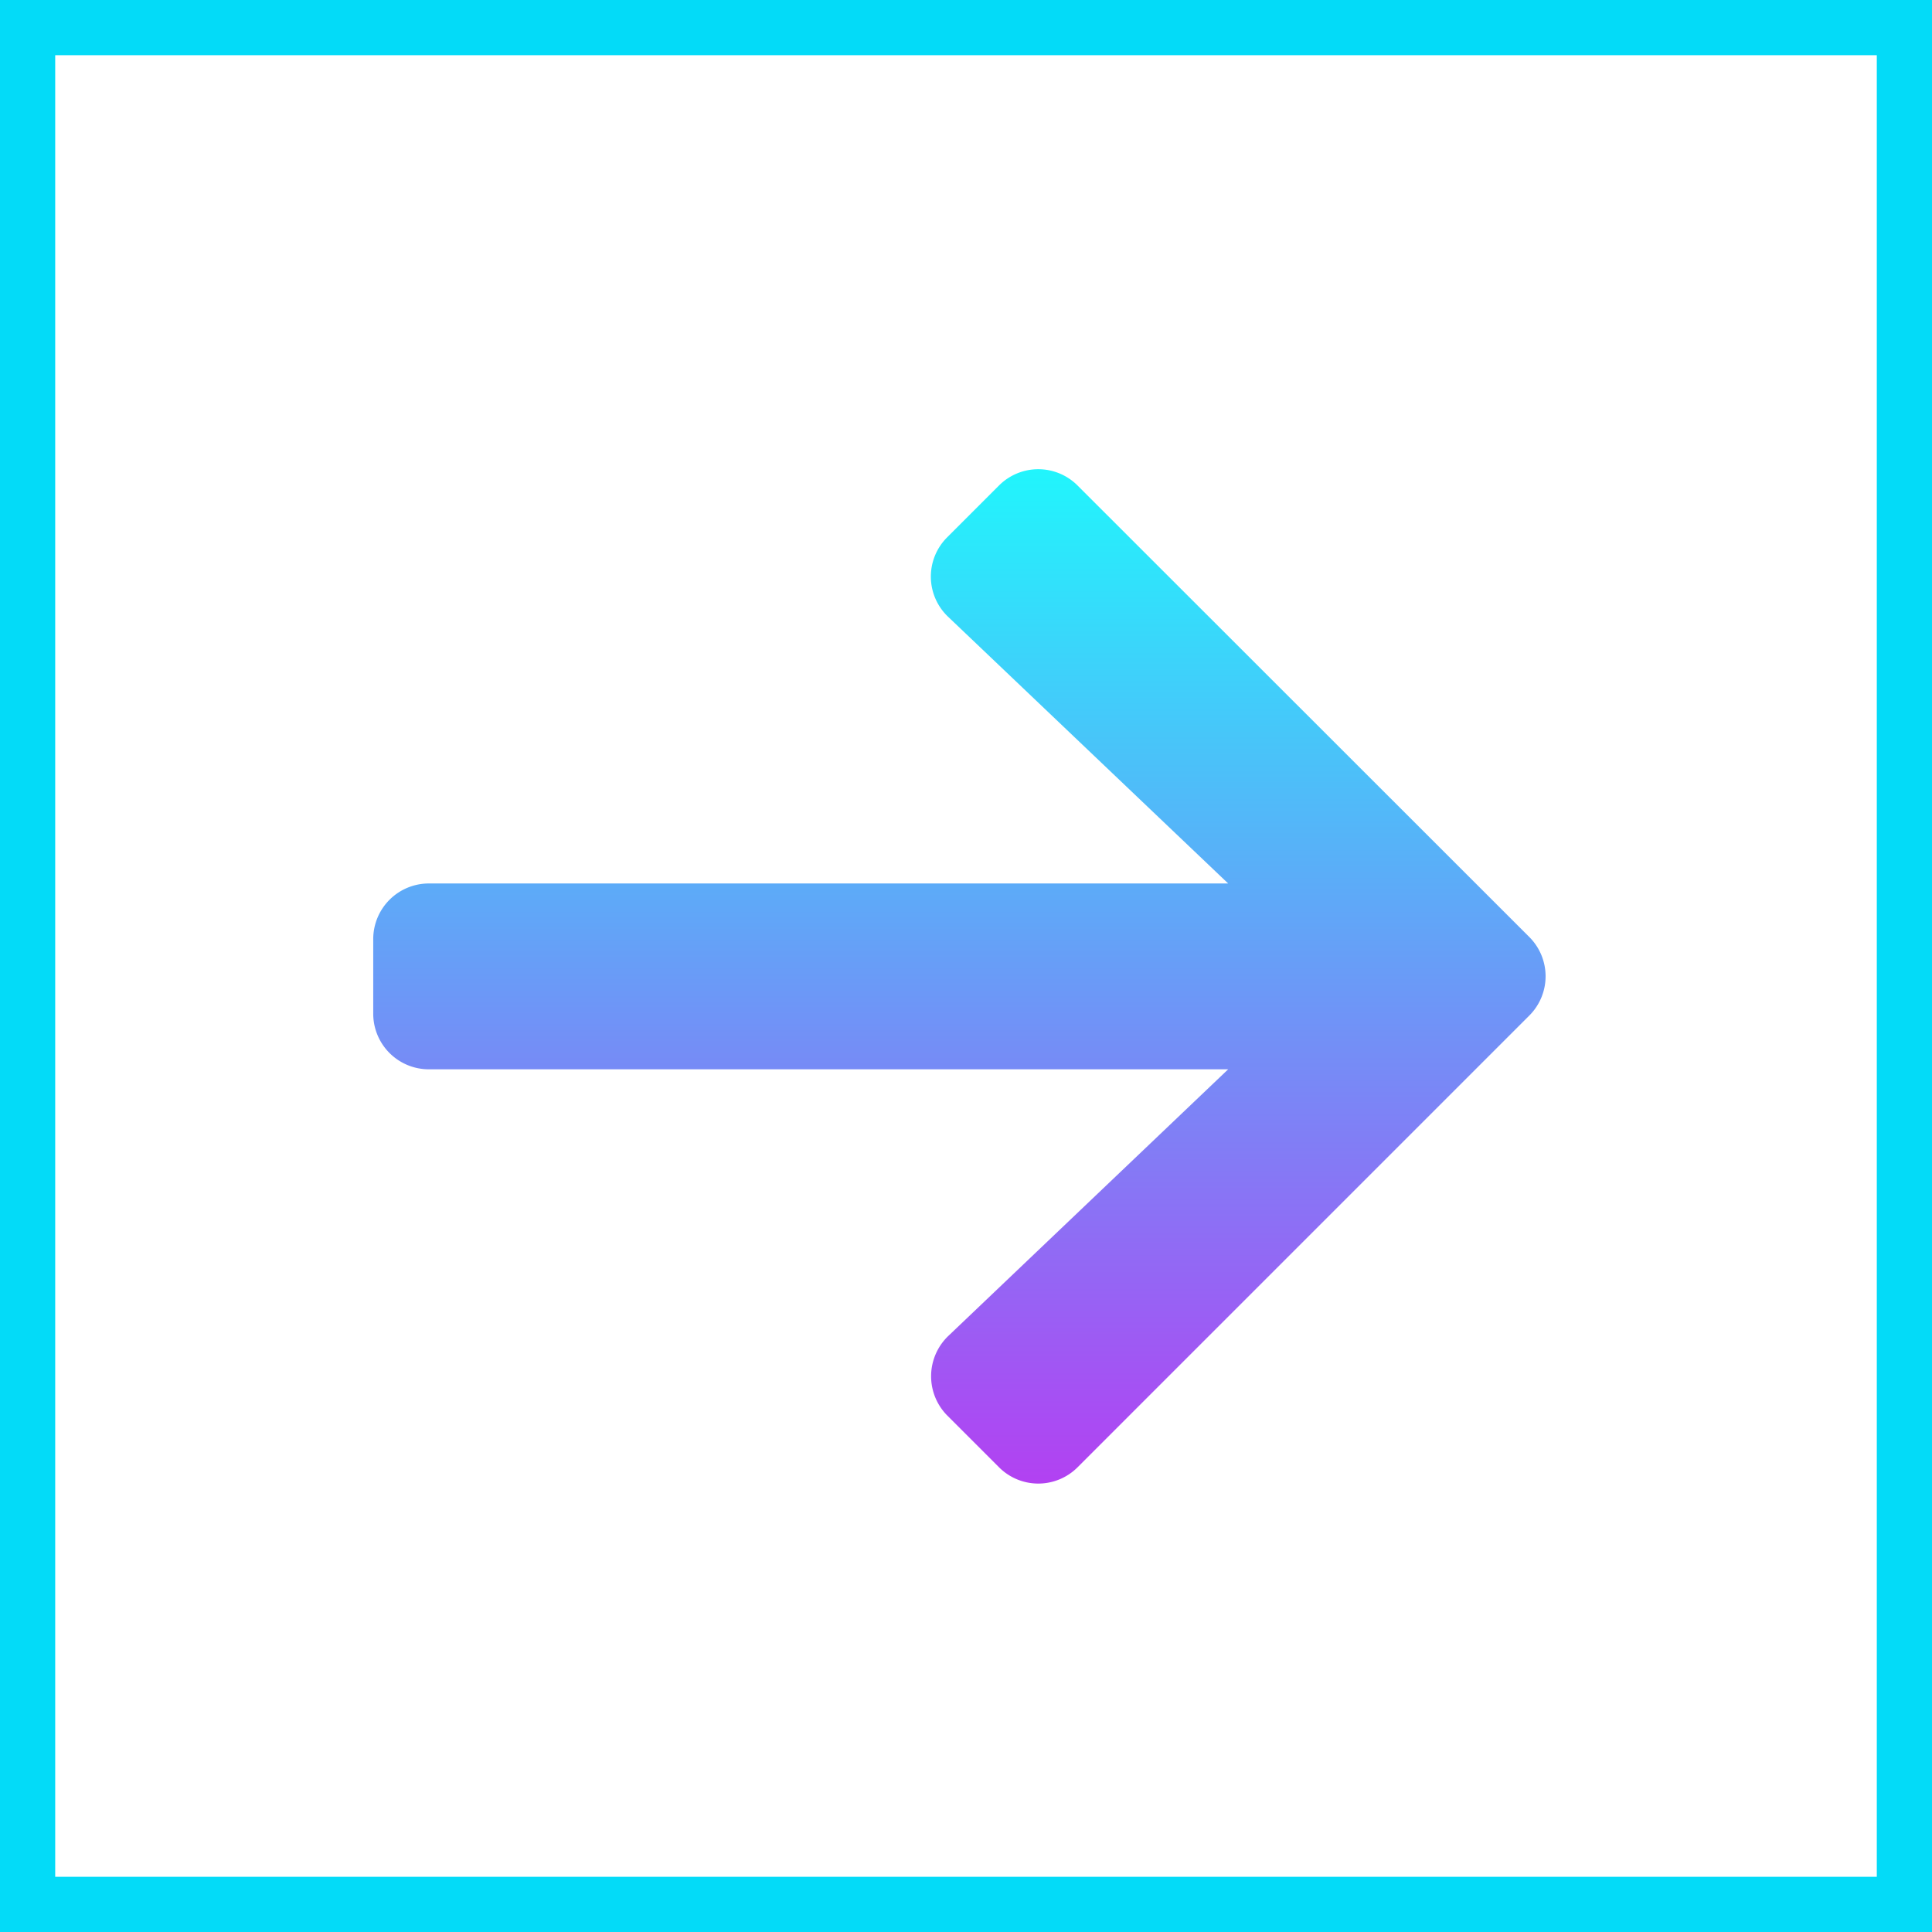 <svg xmlns="http://www.w3.org/2000/svg" xmlns:xlink="http://www.w3.org/1999/xlink" width="70" height="70" viewBox="0 0 70 70">
  <defs>
    <linearGradient id="linear-gradient" x1="0.5" x2="0.5" y2="1" gradientUnits="objectBoundingBox">
      <stop offset="0" stop-color="#21f5fc"/>
      <stop offset="1" stop-color="#b241f2"/>
    </linearGradient>
  </defs>
  <g id="forward_arrow" transform="translate(0 0)">
    <g id="Rectangle_50" data-name="Rectangle 50" transform="translate(0 0)" fill="none" stroke="#03dbf8" stroke-width="2">
      <rect width="70" height="70" stroke="none"/>
      <rect x="1" y="1" width="68" height="68" fill="none"/>
    </g>
    <path id="Icon_awesome-arrow-right" data-name="Icon awesome-arrow-right" d="M-2.968,5.109-1.1,3.241a2.011,2.011,0,0,1,2.853,0L18.114,19.593a2.011,2.011,0,0,1,0,2.853L1.754,38.806a2.011,2.011,0,0,1-2.853,0l-1.868-1.868a2.022,2.022,0,0,1,.034-2.887L7.207,24.39H-21.749a2.015,2.015,0,0,1-2.02-2.02V19.677a2.015,2.015,0,0,1,2.02-2.02H7.207L-2.934,8A2.008,2.008,0,0,1-2.968,5.109Z" transform="translate(37.292 14.353)" fill="url(#linear-gradient)"/>
  </g>
</svg>
